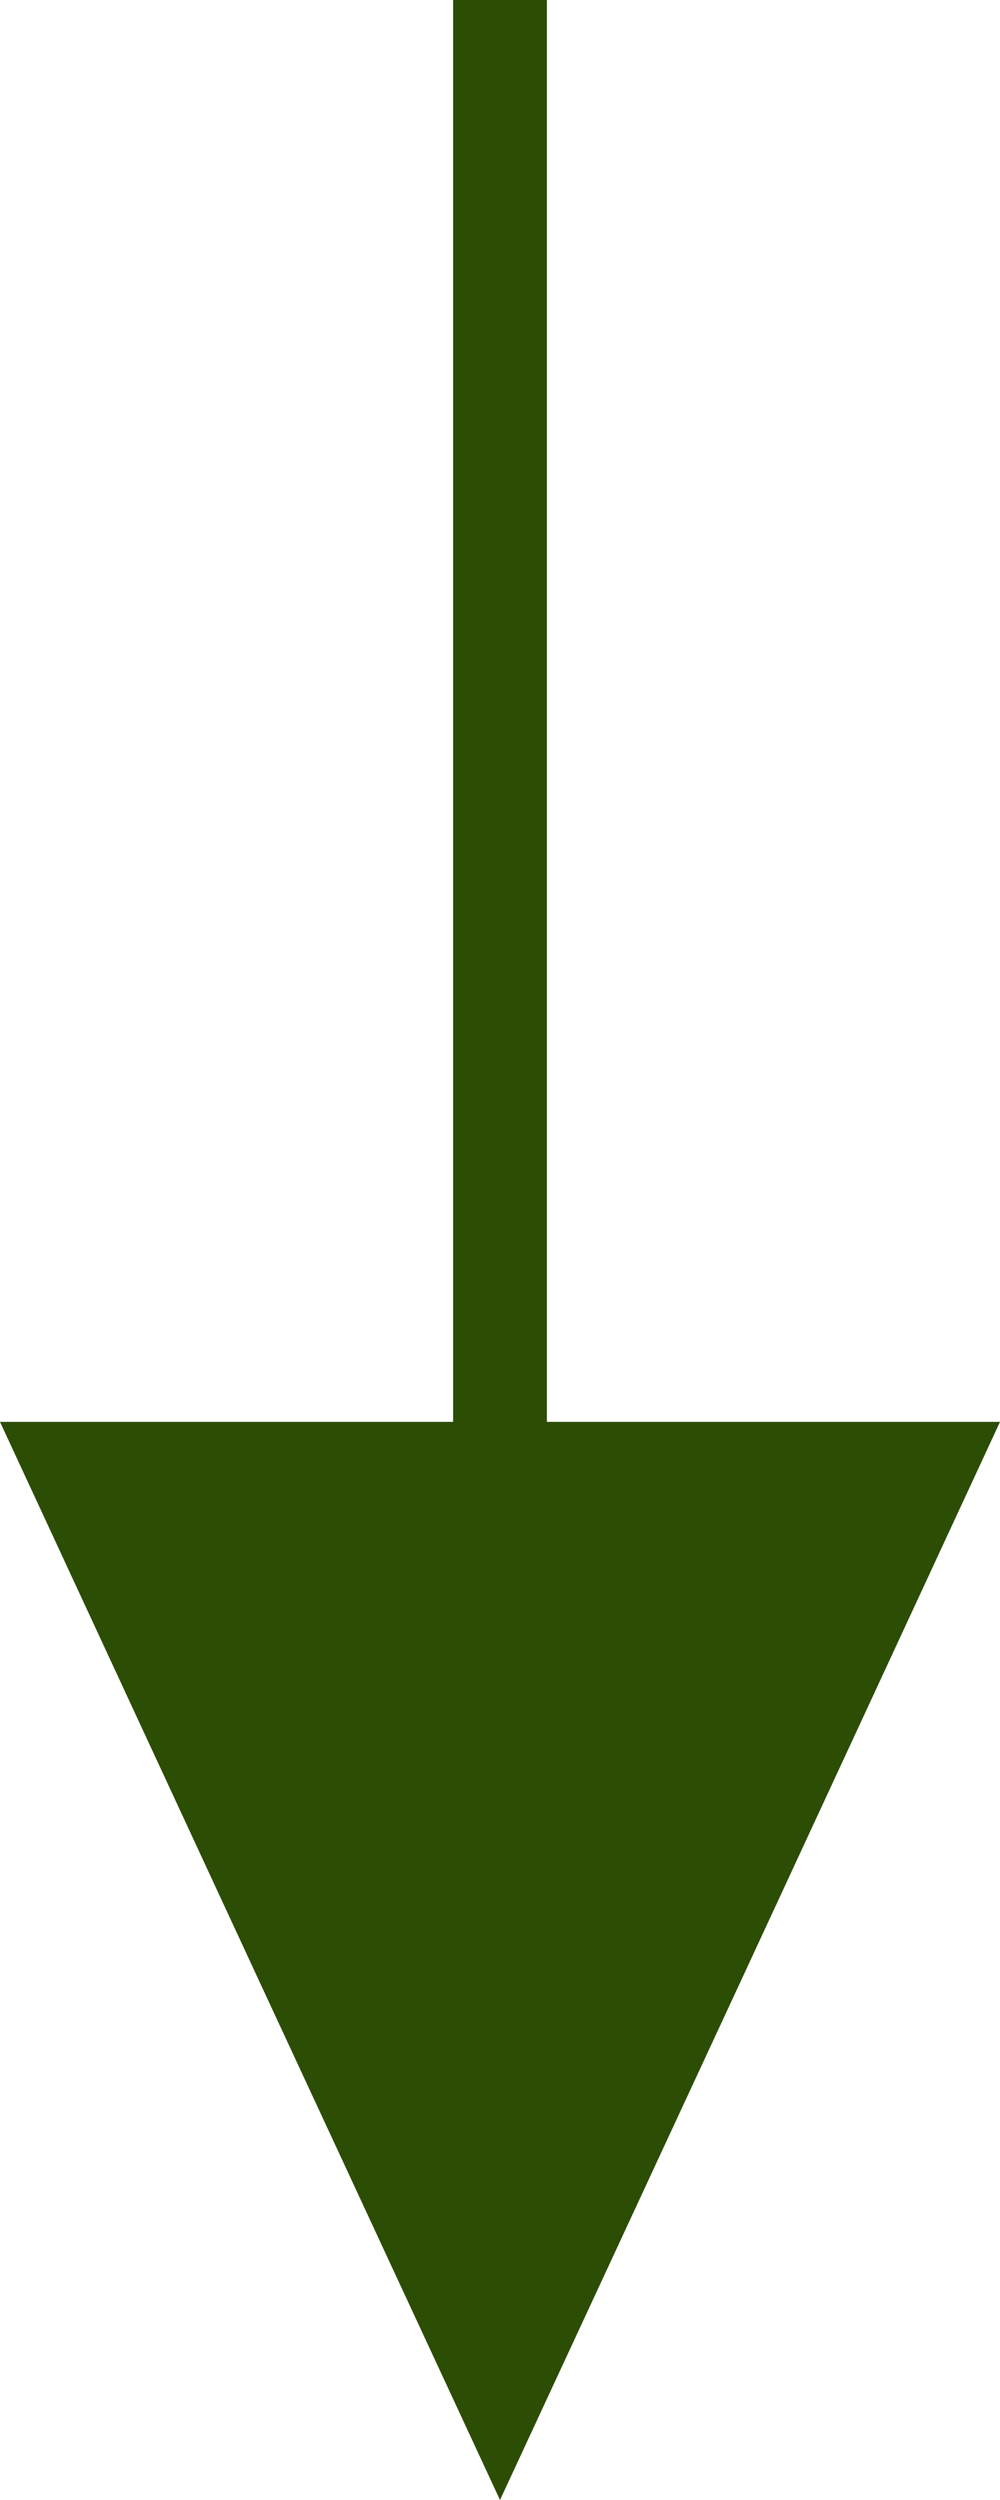 <?xml version="1.0" encoding="UTF-8" standalone="no"?>
<!DOCTYPE svg PUBLIC "-//W3C//DTD SVG 1.1//EN" "http://www.w3.org/Graphics/SVG/1.1/DTD/svg11.dtd">
<svg version="1.1" xmlns="http://www.w3.org/2000/svg" xmlns:xlink="http://www.w3.org/1999/xlink" preserveAspectRatio="xMidYMid meet" viewBox="0 0 16 40" width="16" height="40"><defs><path d="M8 40L4 31.38L0 22.75L7.25 22.75L7.25 0L8.75 0L8.75 22.75L16 22.75L12 31.38L12 31.38L8 40Z" id="e1nUTwKsiB"></path></defs><g><g><g><use xlink:href="#e1nUTwKsiB" opacity="1" fill="#2b4d04" fill-opacity="1"></use></g></g></g></svg>